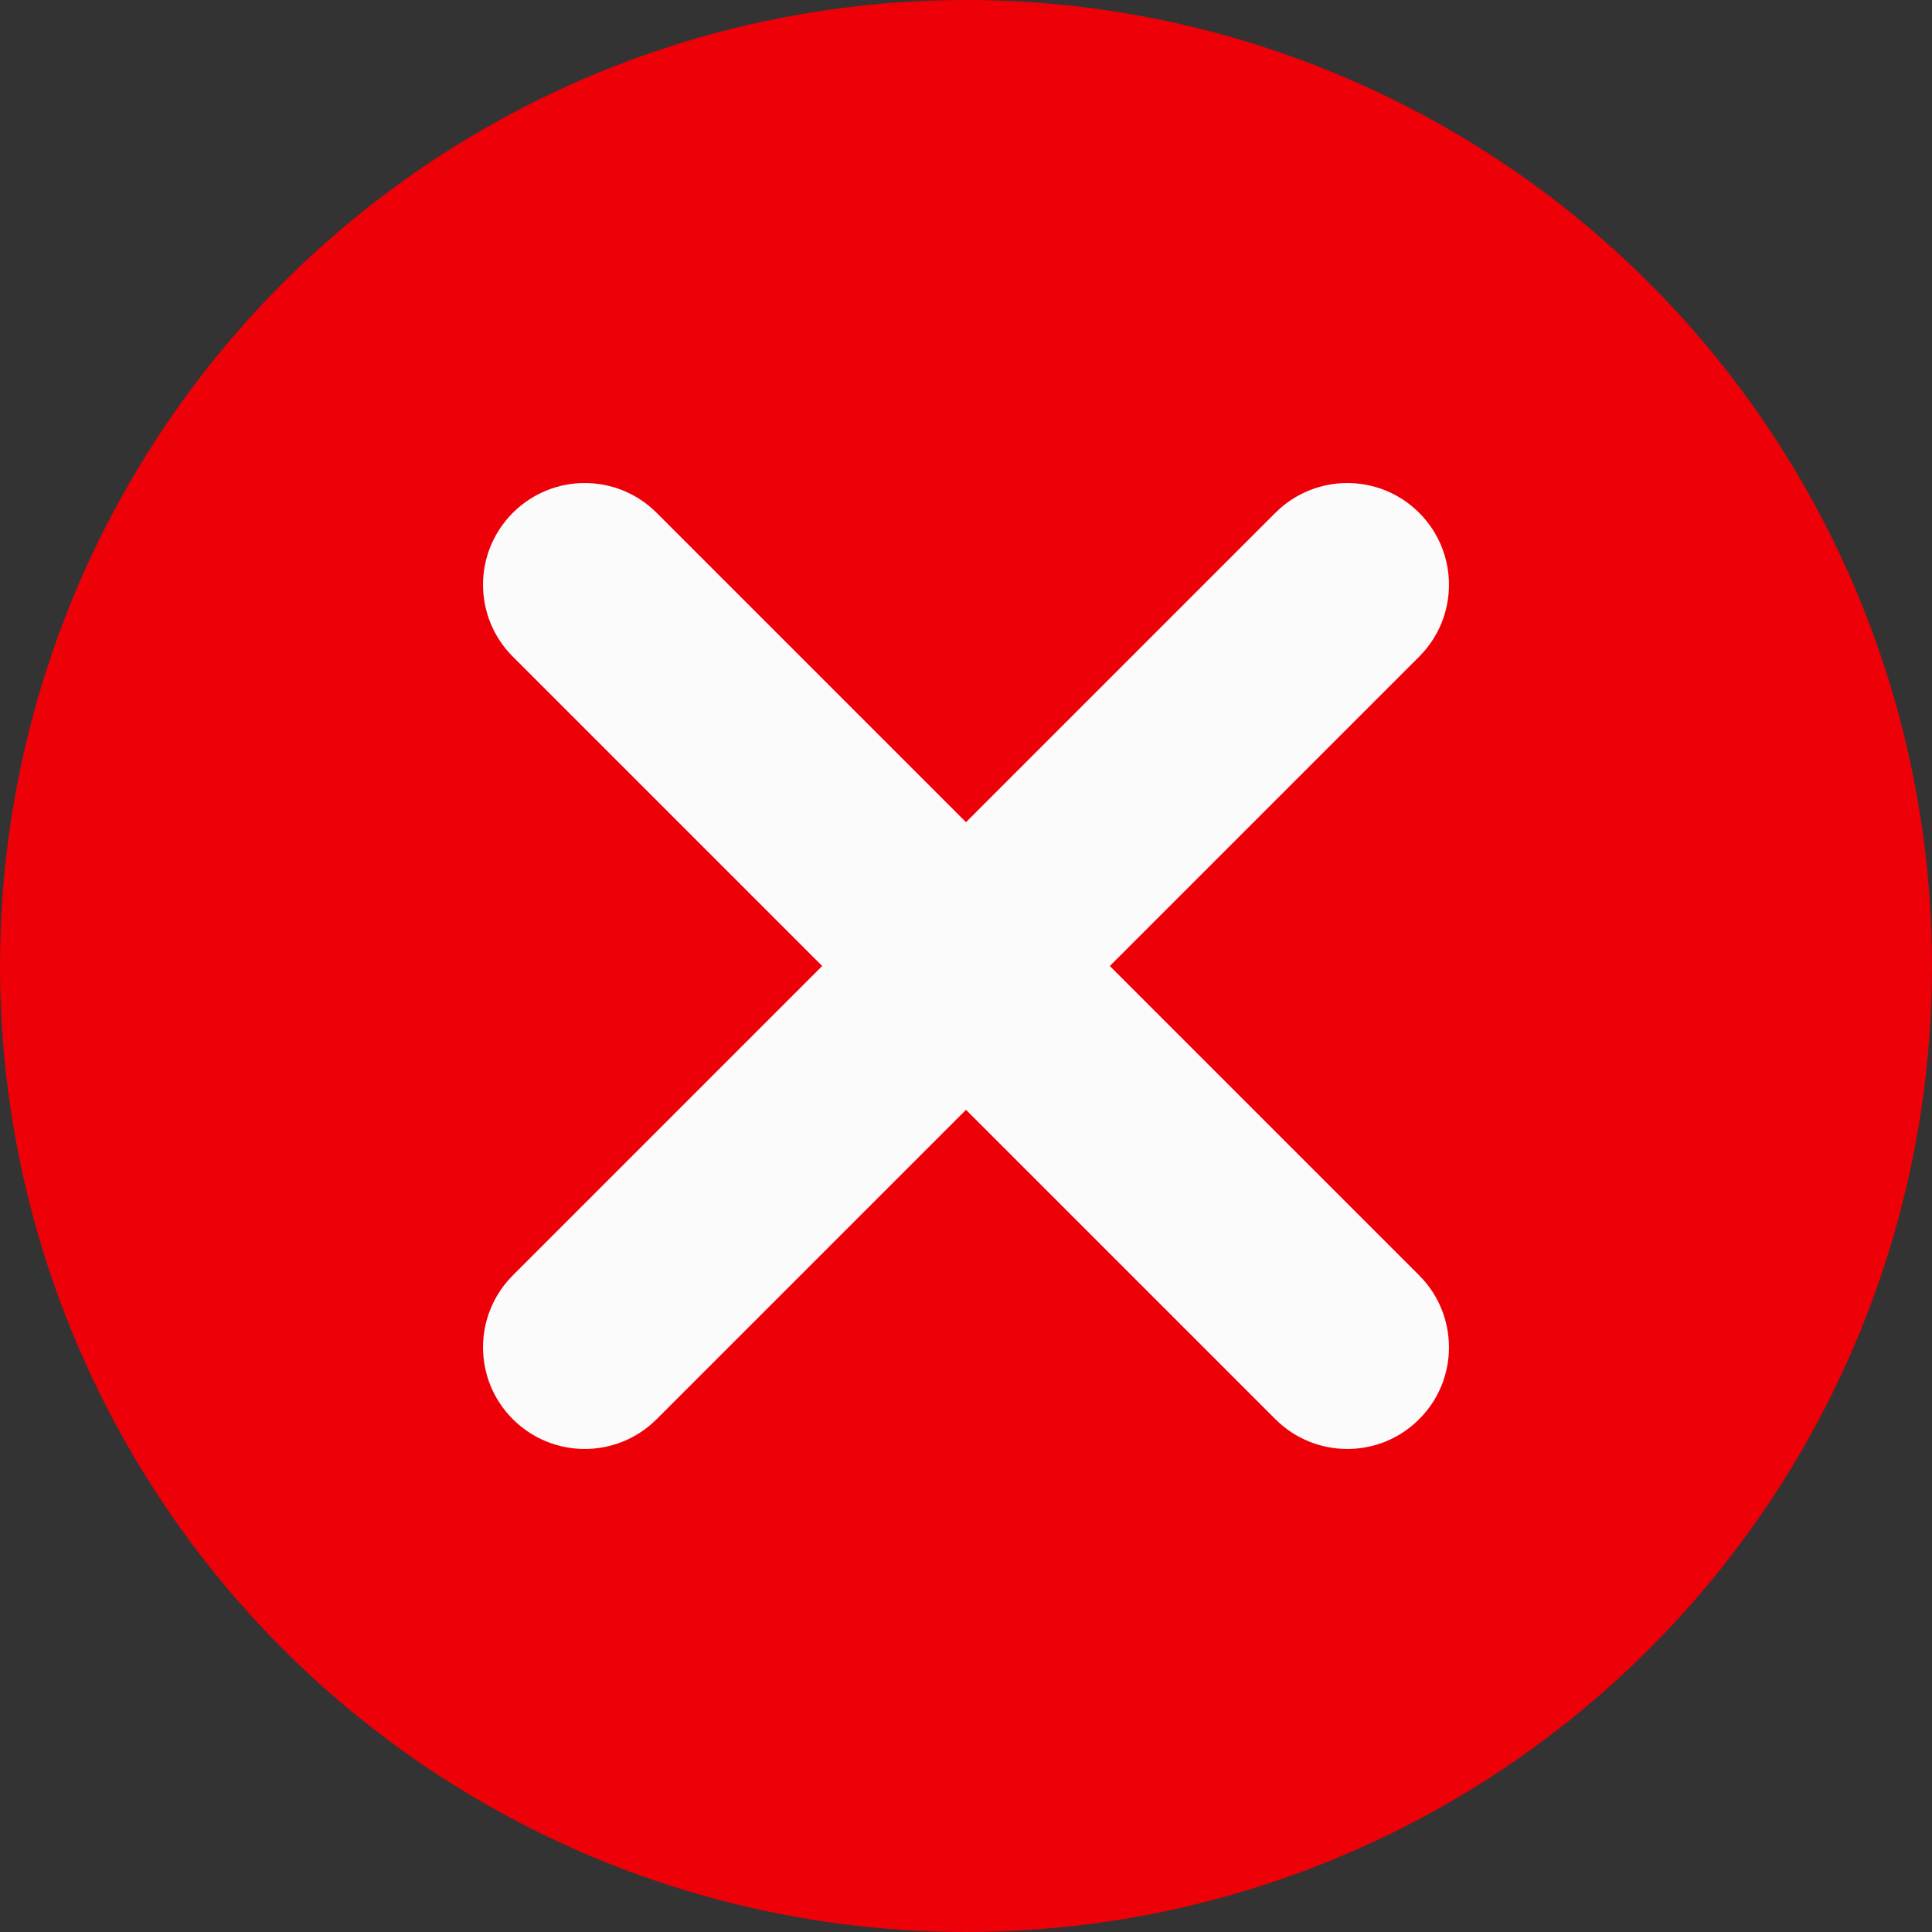 <svg width="16" height="16" viewBox="0 0 16 16" fill="none" xmlns="http://www.w3.org/2000/svg">
<rect x="0" y="0" width="16" height="16" fill="#333333" stroke="none"/>
<circle cx="8" cy="8" r="8" fill="#ED0008"/>
<path fill-rule="evenodd" clip-rule="evenodd" d="M11.753 4.247C11.425 3.918 10.891 3.918 10.562 4.247L8 6.809L5.438 4.247C5.109 3.918 4.576 3.918 4.247 4.247C3.918 4.576 3.918 5.109 4.247 5.438L6.809 8L4.247 10.562C3.918 10.891 3.918 11.425 4.247 11.753C4.576 12.082 5.109 12.082 5.438 11.753L8 9.191L10.562 11.753C10.891 12.082 11.425 12.082 11.753 11.753C12.082 11.425 12.082 10.891 11.753 10.562L9.191 8L11.753 5.438C12.082 5.109 12.082 4.576 11.753 4.247Z" fill="#FBFBFB"/>
</svg>
